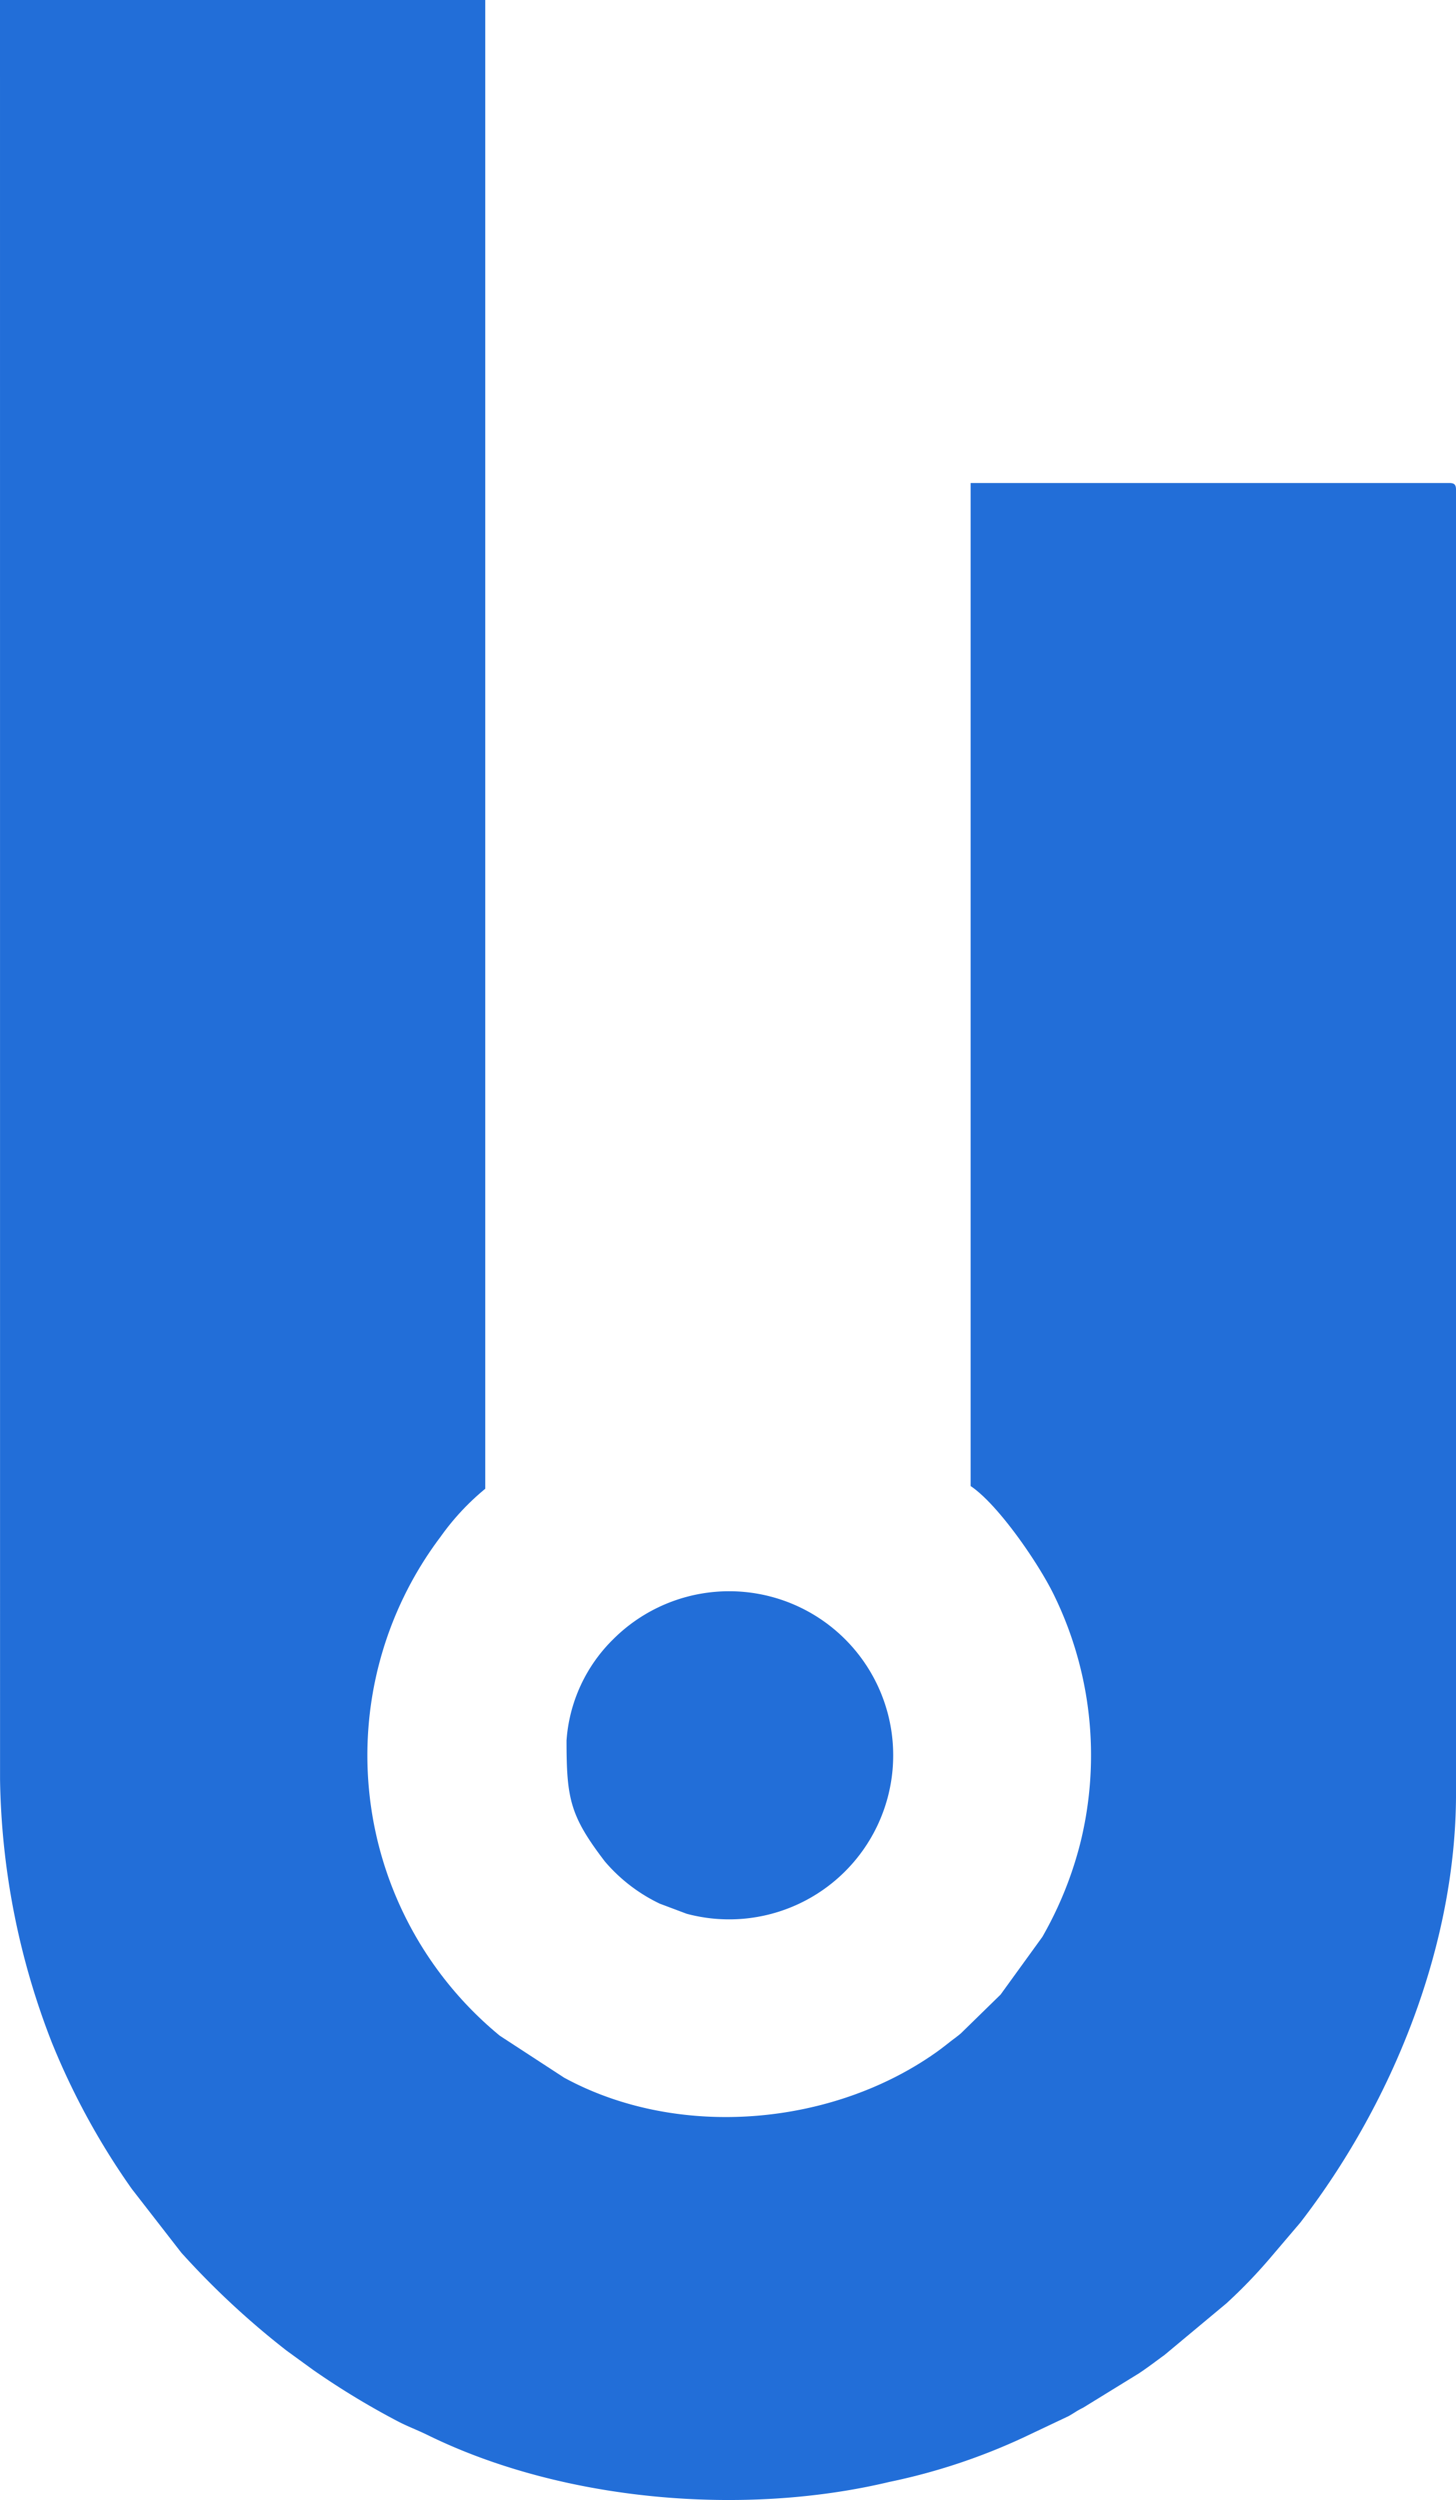 <svg xmlns="http://www.w3.org/2000/svg" width="111" height="190.567" viewBox="0 0 111 190.567">
  <g id="simbolo_azul" transform="translate(-80.03 -1313)">
    <path id="Caminho_18" data-name="Caminho 18" d="M145.154,187.152a57.3,57.3,0,0,0,3.943,20.029,55.23,55.23,0,0,0,6.1,11.17l3.771,4.857A62.435,62.435,0,0,0,167,230.68l2.041,1.482a60.125,60.125,0,0,0,6.353,3.862c.852.451,1.537.685,2.411,1.117,10.328,5.051,24.1,6.187,35.147,3.546a46.528,46.528,0,0,0,10.314-3.429l3.348-1.586c.482-.27.577-.379,1.113-.644l4.254-2.618c.734-.491,1.257-.9,1.947-1.4l4.709-3.925a38.794,38.794,0,0,0,3.289-3.4l2.352-2.762c7.029-9.1,11.873-21.1,11.873-32.7V88.845c0-.406-.122-.527-.527-.527H219.147v76.457c2.086,1.4,5.087,5.772,6.281,8.16a27.806,27.806,0,0,1,2.113,18.925,28.337,28.337,0,0,1-2.929,7.286l-3.181,4.393L218.4,206.5c-.32.27-.545.419-.9.7s-.694.541-1,.757c-7.958,5.619-19.655,6.646-28.343,1.915l-4.907-3.2a27.667,27.667,0,0,1-4.506-38.039,18.822,18.822,0,0,1,3.4-3.65V51.5H145.15Zm0,0" transform="translate(-65.12 1261.5)" fill="#226ed8" fill-rule="evenodd"/>
    <path id="Caminho_19" data-name="Caminho 19" d="M241,332.078c0,4.447.261,5.754,2.92,9.233a12.676,12.676,0,0,0,4.182,3.217l2.05.771a12.506,12.506,0,1,0-5.587-20.93,11.987,11.987,0,0,0-3.564,7.71Zm0,0" transform="translate(-117.78 1113.578)" fill="#226ed8" fill-rule="evenodd"/>
  </g>
</svg>
